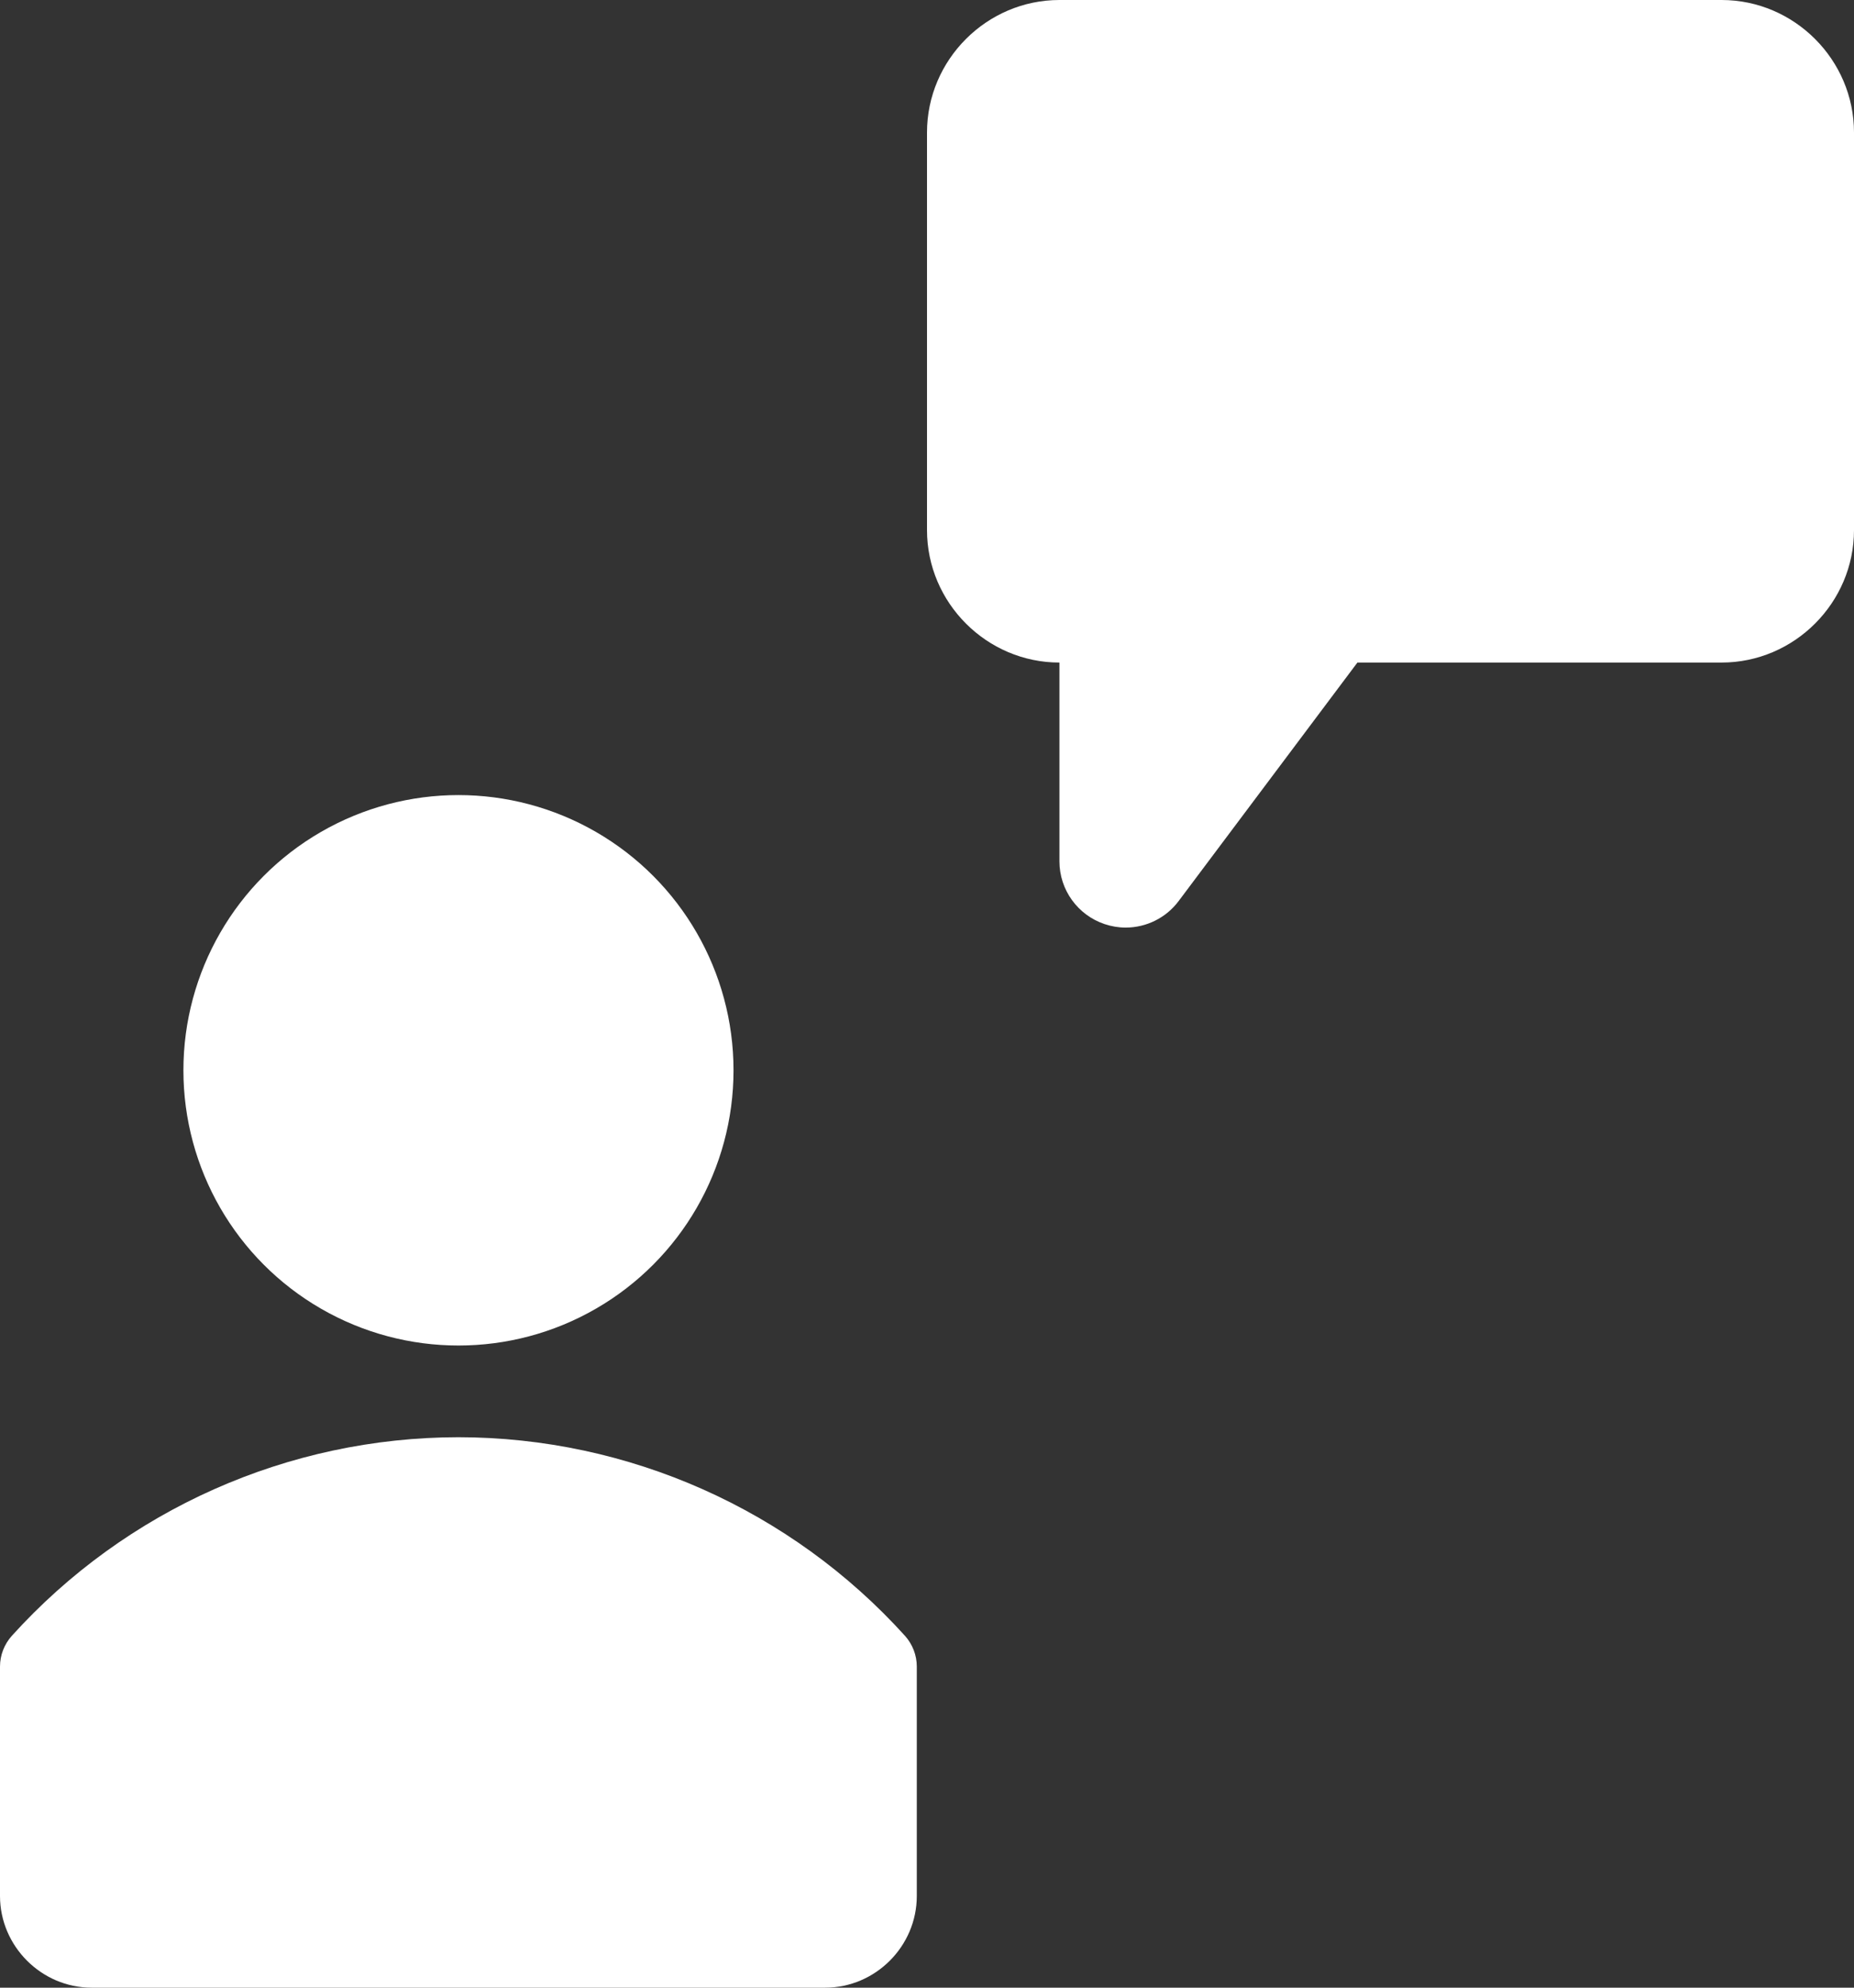<?xml version="1.0" encoding="UTF-8" standalone="no"?><!DOCTYPE svg PUBLIC "-//W3C//DTD SVG 1.1//EN" "http://www.w3.org/Graphics/SVG/1.1/DTD/svg11.dtd"><svg width="100%" height="100%" viewBox="0 0 14 15" version="1.1" xmlns="http://www.w3.org/2000/svg" xmlns:xlink="http://www.w3.org/1999/xlink" xml:space="preserve" xmlns:serif="http://www.serif.com/" style="fill-rule:evenodd;clip-rule:evenodd;stroke-linejoin:round;stroke-miterlimit:1.414;"><rect x="0" y="0" width="14" height="15" fill="#333333" stroke="none"/><circle cx="3.462" cy="8.077" r="2.077" style="fill:#fff;"/><path d="M3.462,10.846c-1.285,0.001 -2.511,0.546 -3.373,1.499c-0.057,0.064 -0.089,0.146 -0.089,0.232l0,1.731c0,0.379 0.313,0.692 0.692,0.692l5.539,0c0.38,0 0.692,-0.313 0.692,-0.692l0,-1.731c0,-0.086 -0.032,-0.168 -0.089,-0.232c-0.862,-0.953 -2.088,-1.498 -3.372,-1.499Z" style="fill:#fff;fill-rule:nonzero;"/><path d="M13,0l-5,0c-0.549,0 -1,0.451 -1,1l0,3c0,0.549 0.451,1 1,1l0,1.5c0,0.215 0.138,0.406 0.342,0.474c0.051,0.017 0.104,0.026 0.158,0.026c0.157,0 0.306,-0.074 0.4,-0.2l1.35,-1.8l2.75,0c0.549,0 1,-0.451 1,-1l0,-3c0,-0.549 -0.451,-1 -1,-1Z" style="fill:#fff;fill-rule:nonzero;"/></svg>